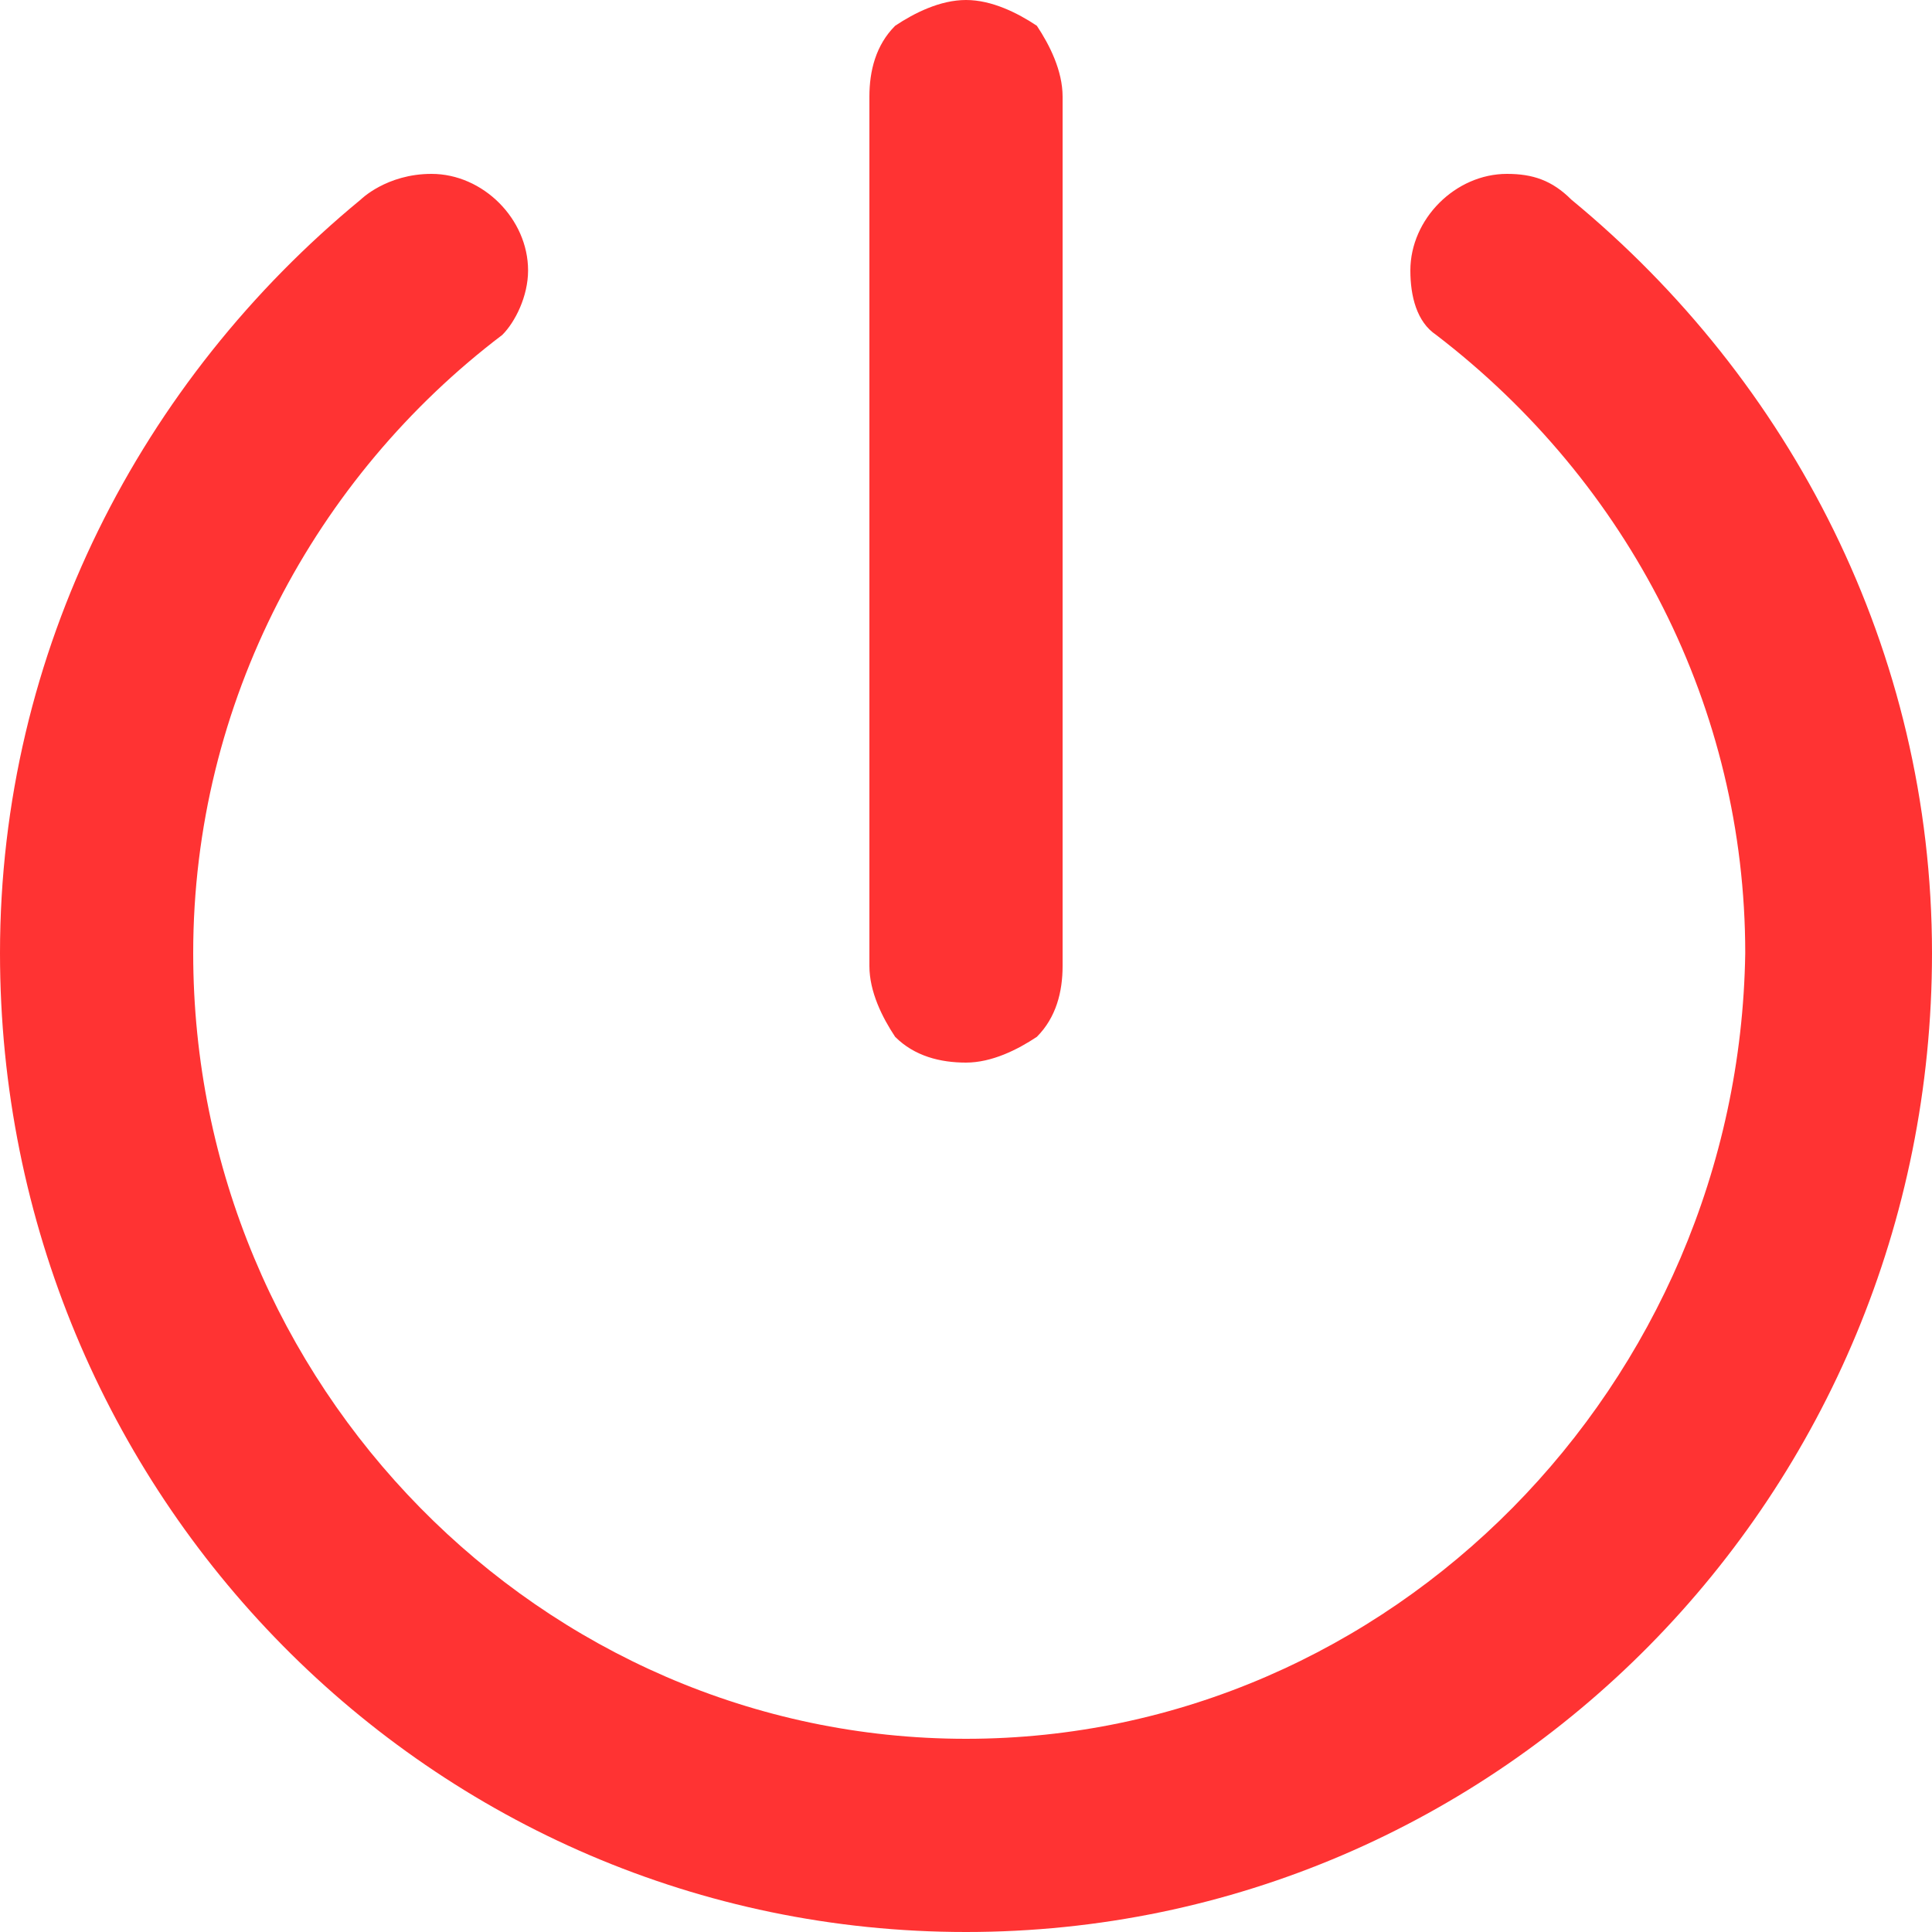 <?xml version="1.0" encoding="utf-8"?>
<!-- Generator: Adobe Illustrator 21.0.0, SVG Export Plug-In . SVG Version: 6.00 Build 0)  -->
<svg version="1.1" id="图层_1" xmlns="http://www.w3.org/2000/svg" xmlns:xlink="http://www.w3.org/1999/xlink" x="0px" y="0px"
	 viewBox="0 0 30 30" style="enable-background:new 0 0 30 30;" xml:space="preserve">
<style type="text/css">
	.st0{fill:#FF3333;}
</style>
<g>
	<path class="st0" d="M24.4,3.1L24.4,3.1c-0.3-0.3-0.6-0.4-1-0.4c-0.8,0-1.5,0.7-1.5,1.5c0,0.4,0.1,0.8,0.4,1c3,2.3,4.8,5.8,4.8,9.6
		C27,21.5,21.6,27,15,27C8.4,27,3,21.5,3,14.8c0-3.9,1.9-7.4,4.8-9.6C8,5,8.2,4.6,8.2,4.2c0-0.8-0.7-1.5-1.5-1.5
		C6,2.7,5.6,3.1,5.6,3.1C2.2,5.9,0,10.1,0,14.8C0,23.2,6.7,30,15,30c8.3,0,15-6.8,15-15.2C30,10.1,27.8,5.9,24.4,3.1L24.4,3.1z
		 M15,16.5c0.4,0,0.8-0.2,1.1-0.4c0.3-0.3,0.4-0.7,0.4-1.1V1.5c0-0.4-0.2-0.8-0.4-1.1C15.8,0.2,15.4,0,15,0c-0.4,0-0.8,0.2-1.1,0.4
		c-0.3,0.3-0.4,0.7-0.4,1.1V15c0,0.4,0.2,0.8,0.4,1.1C14.2,16.4,14.6,16.5,15,16.5L15,16.5z M15,16.5"/>
</g>
</svg>
